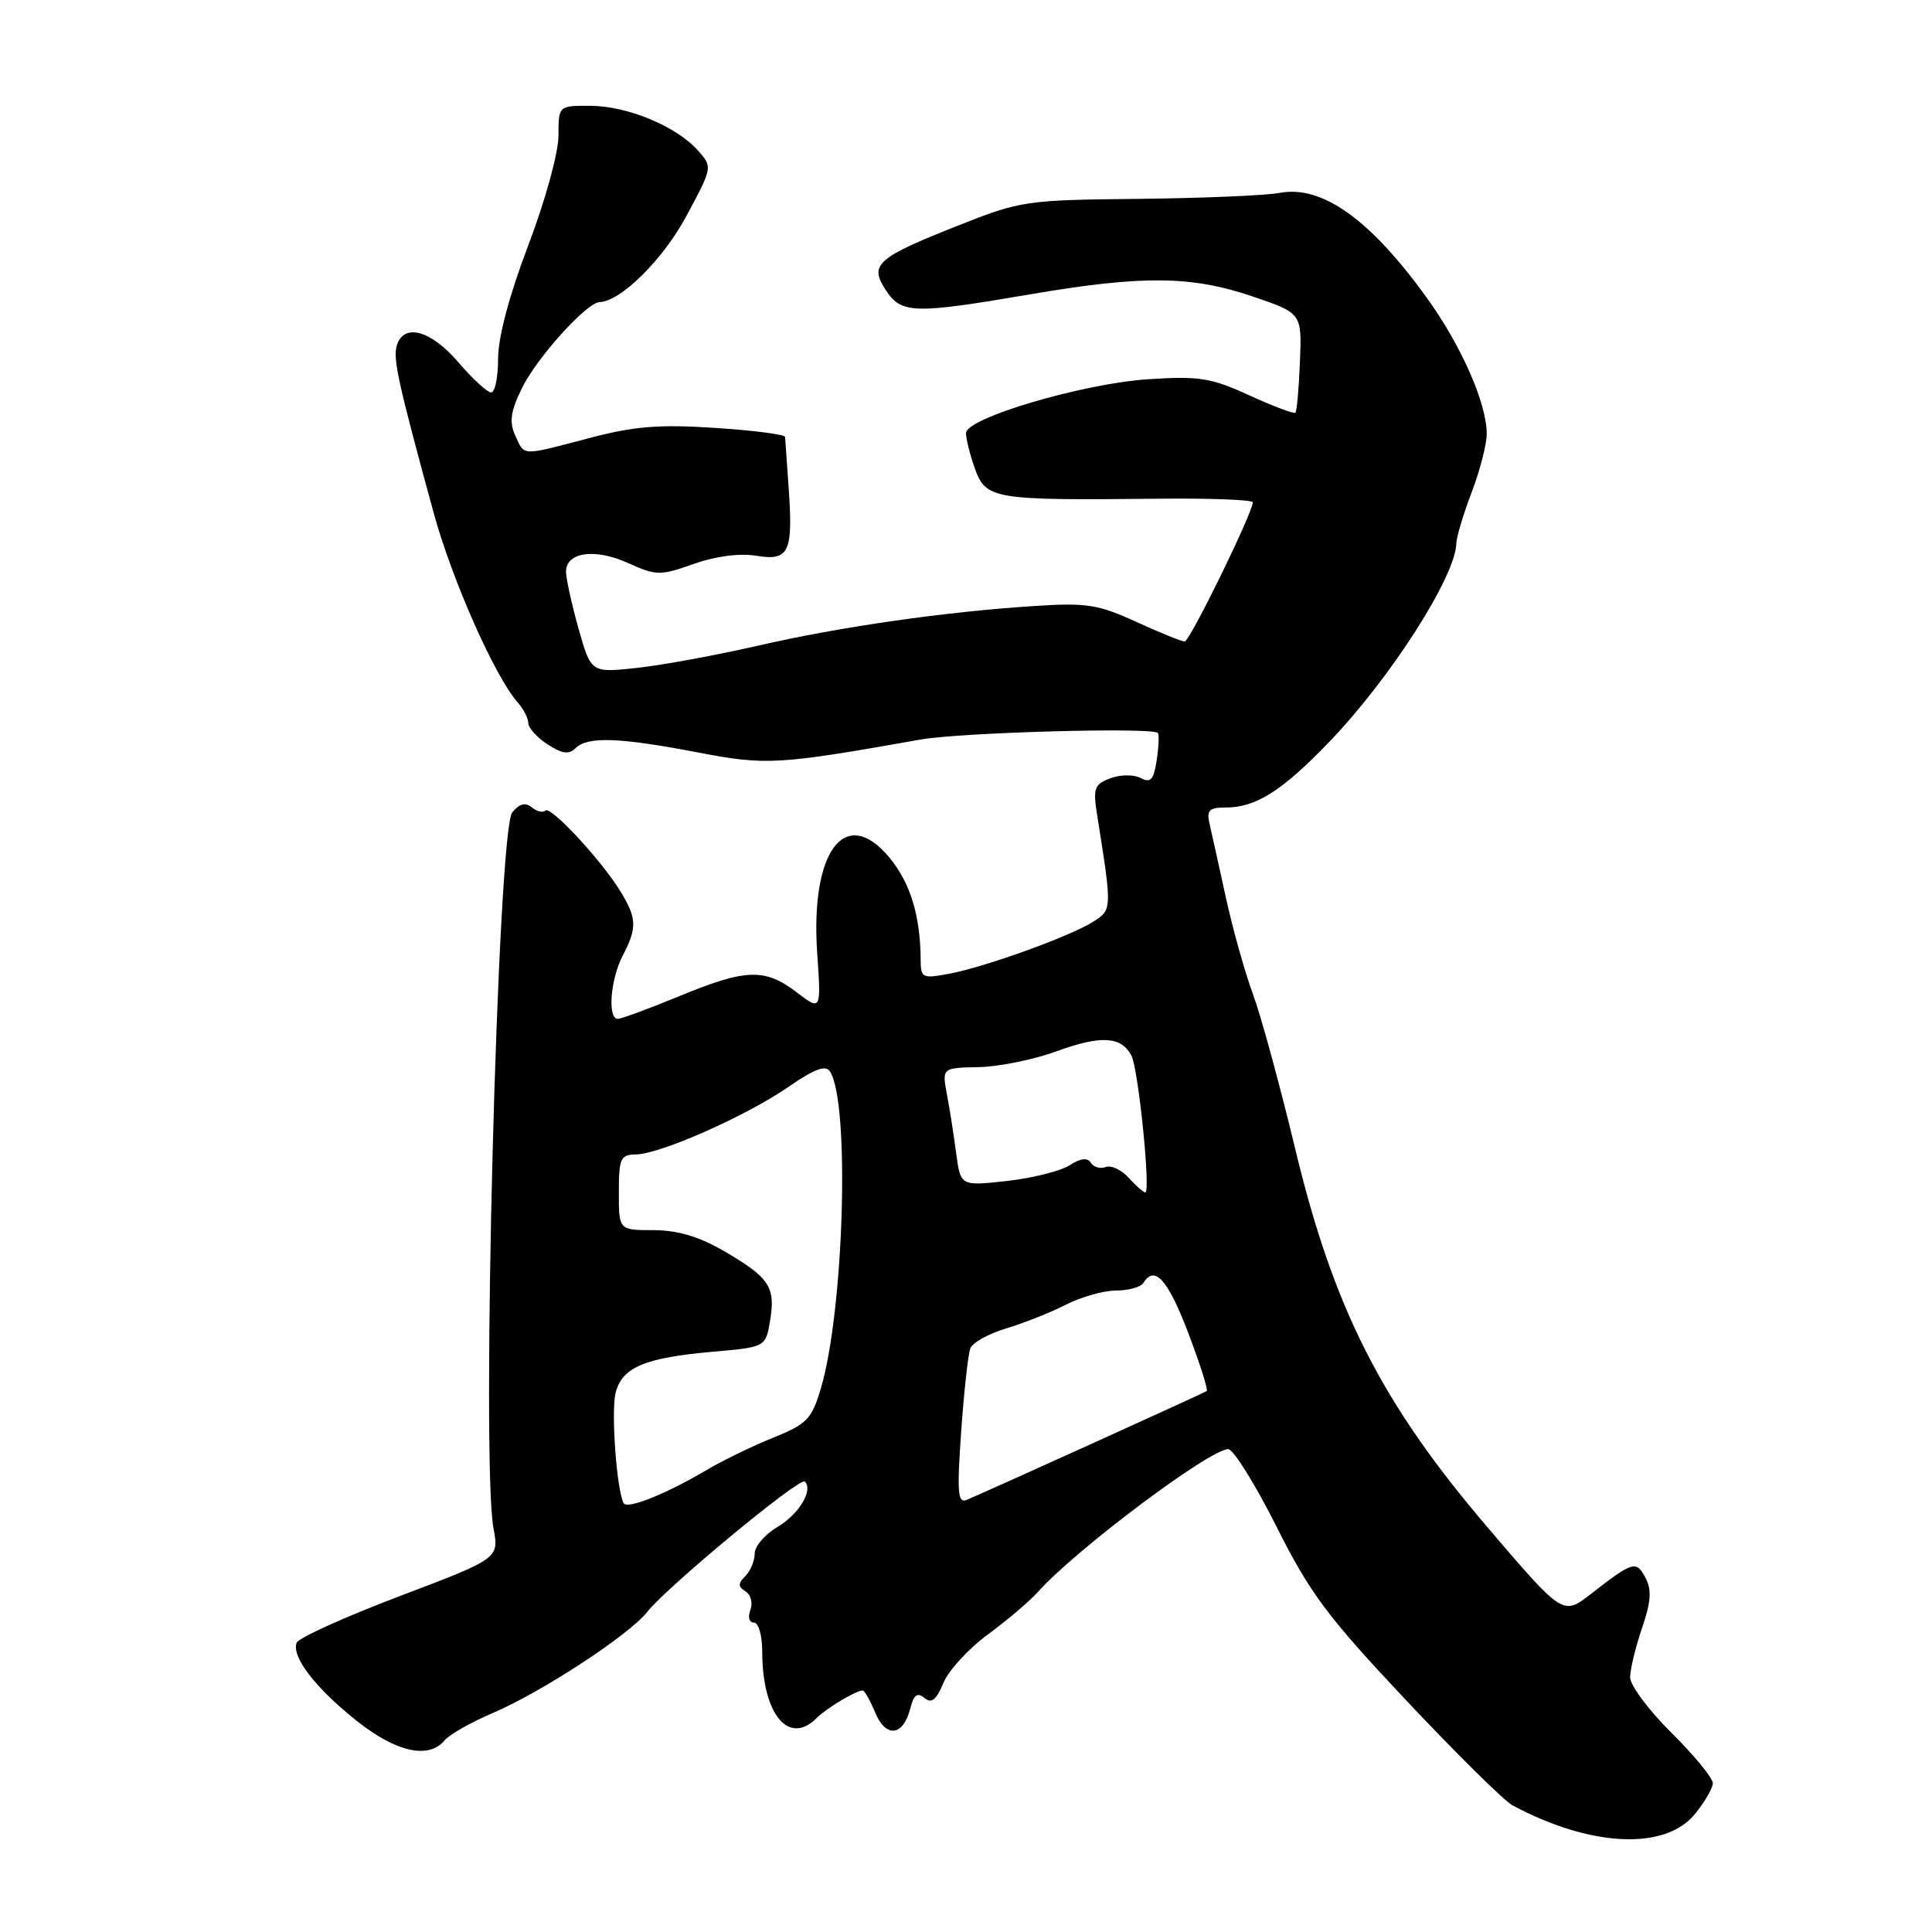 <?xml version="1.0" encoding="UTF-8" standalone="no"?>
<!DOCTYPE svg PUBLIC "-//W3C//DTD SVG 1.1//EN" "http://www.w3.org/Graphics/SVG/1.1/DTD/svg11.dtd" >
<svg xmlns="http://www.w3.org/2000/svg" xmlns:xlink="http://www.w3.org/1999/xlink" version="1.1" viewBox="0 0 256 256">
 <g >
 <path fill="currentColor"
d=" M 224.57 240.39 C 225.87 238.80 226.94 236.96 226.96 236.29 C 226.98 235.63 224.53 232.63 221.50 229.63 C 218.47 226.63 216.00 223.31 216.00 222.26 C 216.00 221.22 216.71 218.28 217.57 215.75 C 218.78 212.20 218.88 210.65 218.02 209.04 C 216.80 206.75 216.38 206.87 210.80 211.21 C 207.10 214.09 207.10 214.09 197.03 202.29 C 183.07 185.93 176.70 173.40 171.62 152.22 C 169.60 143.81 167.08 134.59 166.02 131.72 C 164.96 128.85 163.35 123.12 162.45 119.00 C 161.55 114.88 160.58 110.49 160.29 109.25 C 159.85 107.35 160.18 107.00 162.43 107.00 C 166.41 107.00 169.88 104.80 176.11 98.33 C 184.21 89.92 192.88 76.38 192.97 72.00 C 192.99 71.17 193.90 68.13 195.00 65.24 C 196.10 62.35 197.00 58.86 197.00 57.50 C 197.00 53.44 193.61 45.75 189.04 39.43 C 181.53 29.03 175.16 24.50 169.55 25.56 C 167.68 25.91 159.25 26.26 150.82 26.35 C 135.95 26.50 135.25 26.60 127.00 29.87 C 116.12 34.18 115.15 35.05 117.37 38.44 C 119.43 41.59 121.06 41.64 136.50 39.00 C 151.38 36.46 157.88 36.52 166.00 39.29 C 172.50 41.50 172.50 41.50 172.25 47.92 C 172.11 51.45 171.84 54.49 171.65 54.68 C 171.46 54.87 168.71 53.84 165.55 52.39 C 160.46 50.06 158.89 49.81 152.14 50.25 C 143.47 50.82 128.00 55.39 128.00 57.39 C 128.00 58.11 128.49 60.12 129.10 61.86 C 130.61 66.19 131.29 66.31 153.75 66.08 C 160.49 66.01 166.00 66.23 166.00 66.56 C 166.00 67.93 157.65 85.00 156.98 85.00 C 156.57 85.00 153.68 83.83 150.56 82.40 C 145.55 80.10 143.95 79.85 137.19 80.29 C 125.27 81.05 111.46 83.03 100.50 85.54 C 95.00 86.80 87.76 88.14 84.40 88.50 C 78.31 89.16 78.31 89.16 76.65 83.26 C 75.74 80.02 75.00 76.64 75.00 75.75 C 75.00 73.15 78.82 72.62 83.21 74.60 C 86.98 76.30 87.47 76.30 91.90 74.73 C 94.80 73.70 97.97 73.28 100.20 73.64 C 104.58 74.36 105.11 73.21 104.49 64.50 C 104.26 61.20 104.05 58.23 104.03 57.90 C 104.02 57.57 99.84 57.03 94.75 56.70 C 87.34 56.21 84.02 56.48 78.07 58.05 C 68.93 60.45 69.54 60.47 68.27 57.70 C 67.46 55.91 67.65 54.53 69.15 51.45 C 71.10 47.44 77.72 40.09 79.45 40.03 C 82.27 39.93 87.86 34.39 90.97 28.59 C 94.43 22.14 94.43 22.14 92.47 19.93 C 89.62 16.73 83.16 14.05 78.25 14.02 C 74.00 14.00 74.00 14.00 74.00 17.99 C 74.00 20.23 72.24 26.61 70.00 32.50 C 67.49 39.10 66.00 44.69 66.00 47.51 C 66.00 49.98 65.59 52.00 65.08 52.00 C 64.57 52.00 62.62 50.20 60.73 48.00 C 57.11 43.77 53.52 42.77 52.59 45.75 C 52.04 47.51 52.73 50.63 57.45 67.91 C 59.89 76.83 65.57 89.65 68.60 93.08 C 69.37 93.95 70.00 95.17 70.00 95.81 C 70.00 96.44 71.15 97.71 72.55 98.63 C 74.47 99.88 75.39 100.01 76.25 99.15 C 77.84 97.56 82.00 97.70 92.35 99.68 C 101.54 101.44 102.98 101.36 122.00 97.99 C 127.32 97.05 152.71 96.34 153.42 97.12 C 153.61 97.33 153.54 98.95 153.27 100.73 C 152.87 103.33 152.47 103.79 151.14 103.09 C 150.22 102.61 148.46 102.63 147.12 103.13 C 144.96 103.95 144.80 104.43 145.42 108.27 C 147.36 120.50 147.36 120.54 144.86 122.13 C 141.80 124.07 130.56 128.13 125.75 129.03 C 122.20 129.69 122.00 129.60 121.99 127.12 C 121.96 121.38 120.63 117.01 117.89 113.68 C 112.04 106.58 107.36 112.69 108.28 126.23 C 108.81 133.96 108.81 133.96 105.56 131.48 C 101.35 128.27 98.84 128.35 90.00 132.00 C 86.00 133.65 82.34 135.00 81.86 135.00 C 80.48 135.00 80.88 129.75 82.51 126.64 C 84.43 122.96 84.39 121.68 82.25 118.17 C 79.74 114.04 72.95 106.72 72.26 107.40 C 71.95 107.72 71.14 107.53 70.47 106.98 C 69.63 106.28 68.84 106.48 67.88 107.64 C 65.92 110.00 63.73 193.56 65.39 202.50 C 66.13 206.50 66.13 206.50 52.95 211.50 C 45.70 214.25 39.56 217.03 39.31 217.67 C 38.59 219.50 41.78 223.66 47.25 228.01 C 52.49 232.18 56.81 233.14 58.91 230.61 C 59.54 229.84 62.41 228.22 65.28 226.99 C 71.74 224.24 83.34 216.65 85.73 213.62 C 88.35 210.29 106.00 195.67 106.64 196.31 C 107.79 197.46 105.87 200.65 103.00 202.34 C 101.35 203.32 100.00 204.90 100.00 205.86 C 100.00 206.82 99.44 208.16 98.76 208.84 C 97.77 209.83 97.78 210.24 98.79 210.87 C 99.49 211.31 99.78 212.41 99.43 213.33 C 99.07 214.27 99.27 215.00 99.89 215.00 C 100.51 215.00 101.00 216.70 101.00 218.85 C 101.00 227.11 104.49 231.37 108.20 227.66 C 109.51 226.34 113.43 224.00 114.31 224.00 C 114.56 224.00 115.30 225.32 115.97 226.93 C 117.38 230.34 119.70 230.06 120.62 226.36 C 121.08 224.56 121.55 224.21 122.49 224.99 C 123.43 225.77 124.06 225.27 125.00 223.01 C 125.68 221.35 128.34 218.45 130.89 216.58 C 133.45 214.70 136.43 212.17 137.52 210.95 C 142.50 205.37 160.24 192.06 162.74 192.02 C 163.42 192.01 166.29 196.61 169.12 202.24 C 173.58 211.13 175.86 214.18 186.34 225.32 C 192.98 232.37 199.31 238.63 200.42 239.22 C 210.73 244.74 220.61 245.22 224.57 240.39 Z  M 82.65 199.19 C 81.72 197.58 80.95 187.06 81.57 184.57 C 82.42 181.17 85.44 179.90 94.49 179.11 C 101.47 178.50 101.47 178.50 102.06 174.87 C 102.77 170.50 101.92 169.25 95.82 165.71 C 92.59 163.84 89.73 163.00 86.57 163.00 C 82.00 163.00 82.00 163.00 82.00 158.00 C 82.00 153.49 82.22 153.00 84.25 152.97 C 87.46 152.93 98.82 147.91 104.44 144.04 C 108.00 141.59 109.43 141.07 110.00 142.01 C 112.64 146.28 111.83 173.69 108.76 184.00 C 107.55 188.05 106.92 188.70 102.45 190.50 C 99.72 191.60 95.74 193.53 93.62 194.79 C 88.30 197.94 83.12 200.02 82.65 199.19 Z  M 127.36 189.70 C 127.73 184.41 128.28 179.44 128.57 178.68 C 128.86 177.91 130.99 176.72 133.30 176.03 C 135.61 175.34 139.17 173.93 141.21 172.89 C 143.25 171.85 146.26 171.00 147.90 171.00 C 149.54 171.00 151.16 170.55 151.50 170.00 C 152.99 167.59 154.73 169.51 157.41 176.52 C 158.99 180.66 160.11 184.17 159.89 184.33 C 159.52 184.59 131.07 197.49 128.09 198.74 C 126.91 199.24 126.79 197.78 127.36 189.70 Z  M 149.56 156.07 C 148.60 155.00 147.22 154.36 146.51 154.64 C 145.79 154.91 144.91 154.66 144.55 154.08 C 144.11 153.36 143.18 153.47 141.70 154.42 C 140.49 155.18 136.75 156.12 133.39 156.49 C 127.28 157.16 127.28 157.16 126.70 152.83 C 126.39 150.45 125.84 146.93 125.47 145.00 C 124.82 141.50 124.82 141.50 129.66 141.40 C 132.32 141.35 136.97 140.41 139.98 139.31 C 145.88 137.15 148.57 137.31 149.92 139.87 C 150.84 141.63 152.50 158.00 151.76 158.00 C 151.51 158.00 150.52 157.13 149.56 156.07 Z "/>
</g>
</svg>